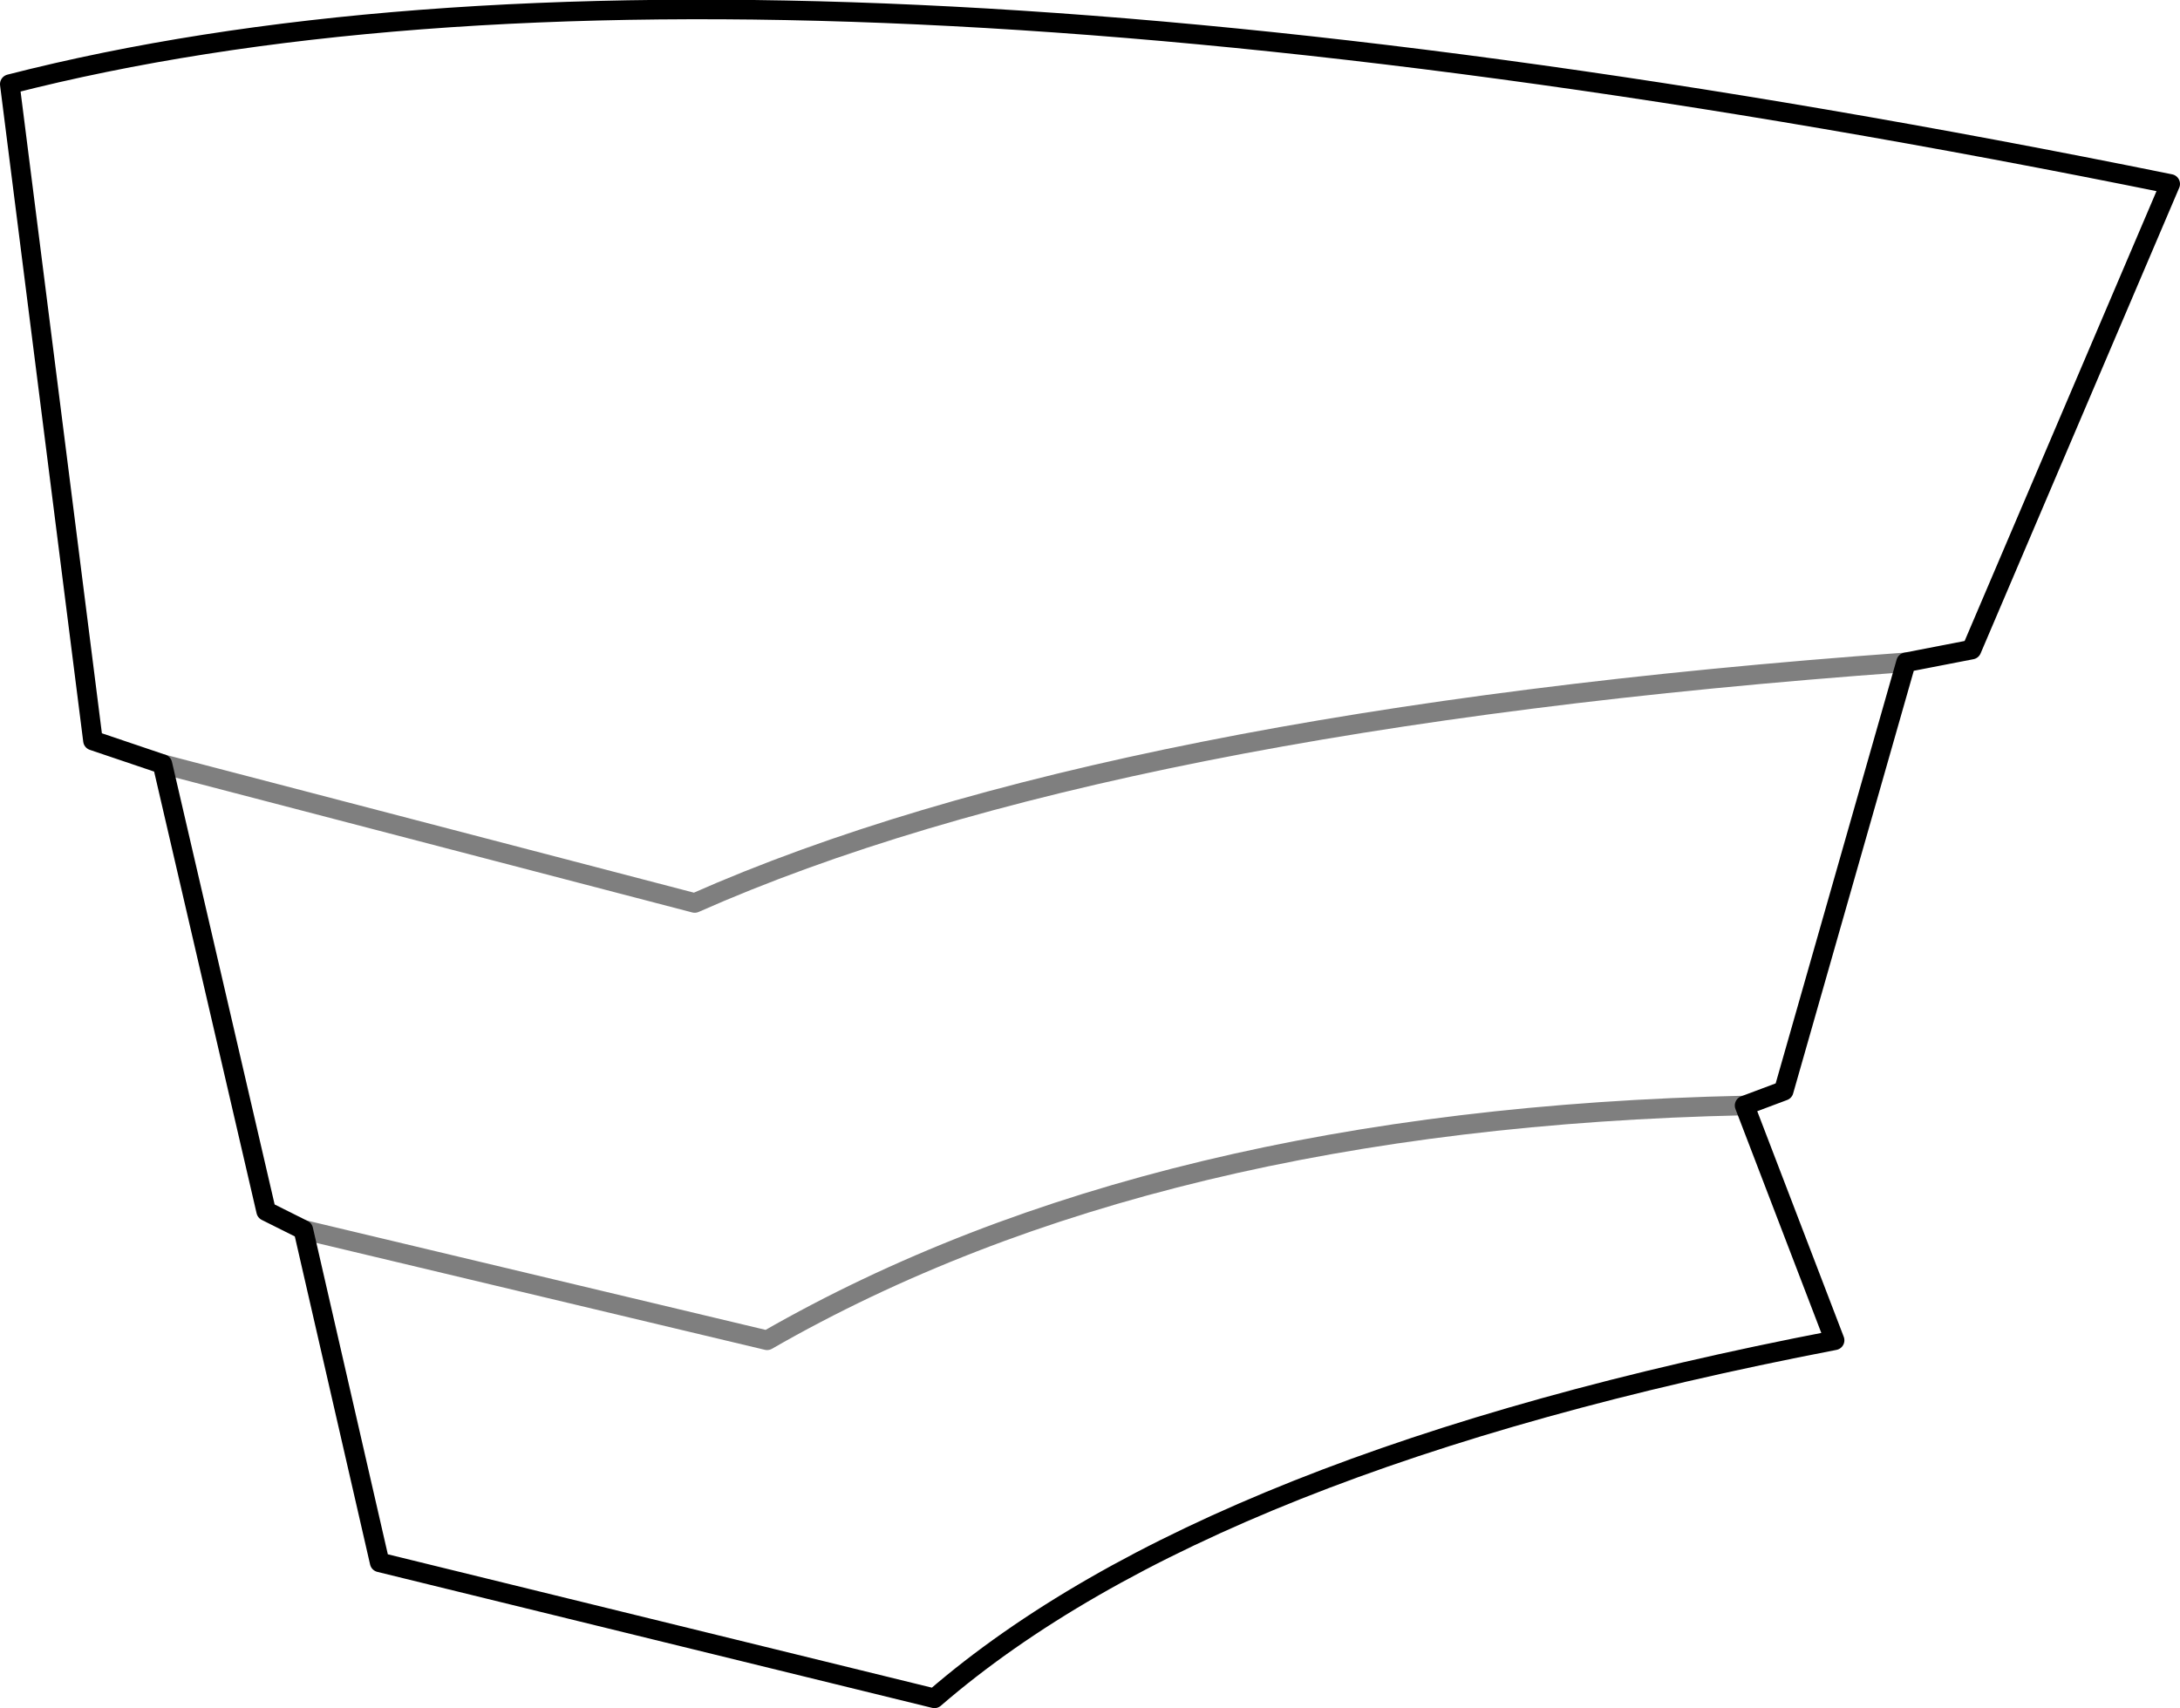 <?xml version="1.0" encoding="UTF-8" standalone="no"?>
<svg xmlns:xlink="http://www.w3.org/1999/xlink" height="87.3px" width="111.4px" xmlns="http://www.w3.org/2000/svg">
  <g transform="matrix(1.0, 0.0, 0.0, 1.0, -194.45, -299.25)">
    <path d="M291.85 333.1 L295.2 332.45 305.35 308.65 Q232.6 293.9 194.95 303.55 L199.2 337.1 202.75 338.3 208.05 361.15 209.95 362.1 213.85 379.1 242.2 386.05 Q256.25 373.9 288.2 367.75 L283.6 355.75 285.6 355.0 291.85 333.1" fill="none" stroke="#000000" stroke-linecap="round" stroke-linejoin="round" stroke-width="1.0"/>
    <path d="M202.75 338.3 L229.95 345.4 Q251.05 336.05 291.85 333.1 M209.95 362.1 L233.65 367.75 Q253.4 356.4 283.6 355.75" fill="none" stroke="#000000" stroke-linecap="round" stroke-linejoin="round" stroke-opacity="0.502" stroke-width="1.0"/>
  </g>
</svg>
